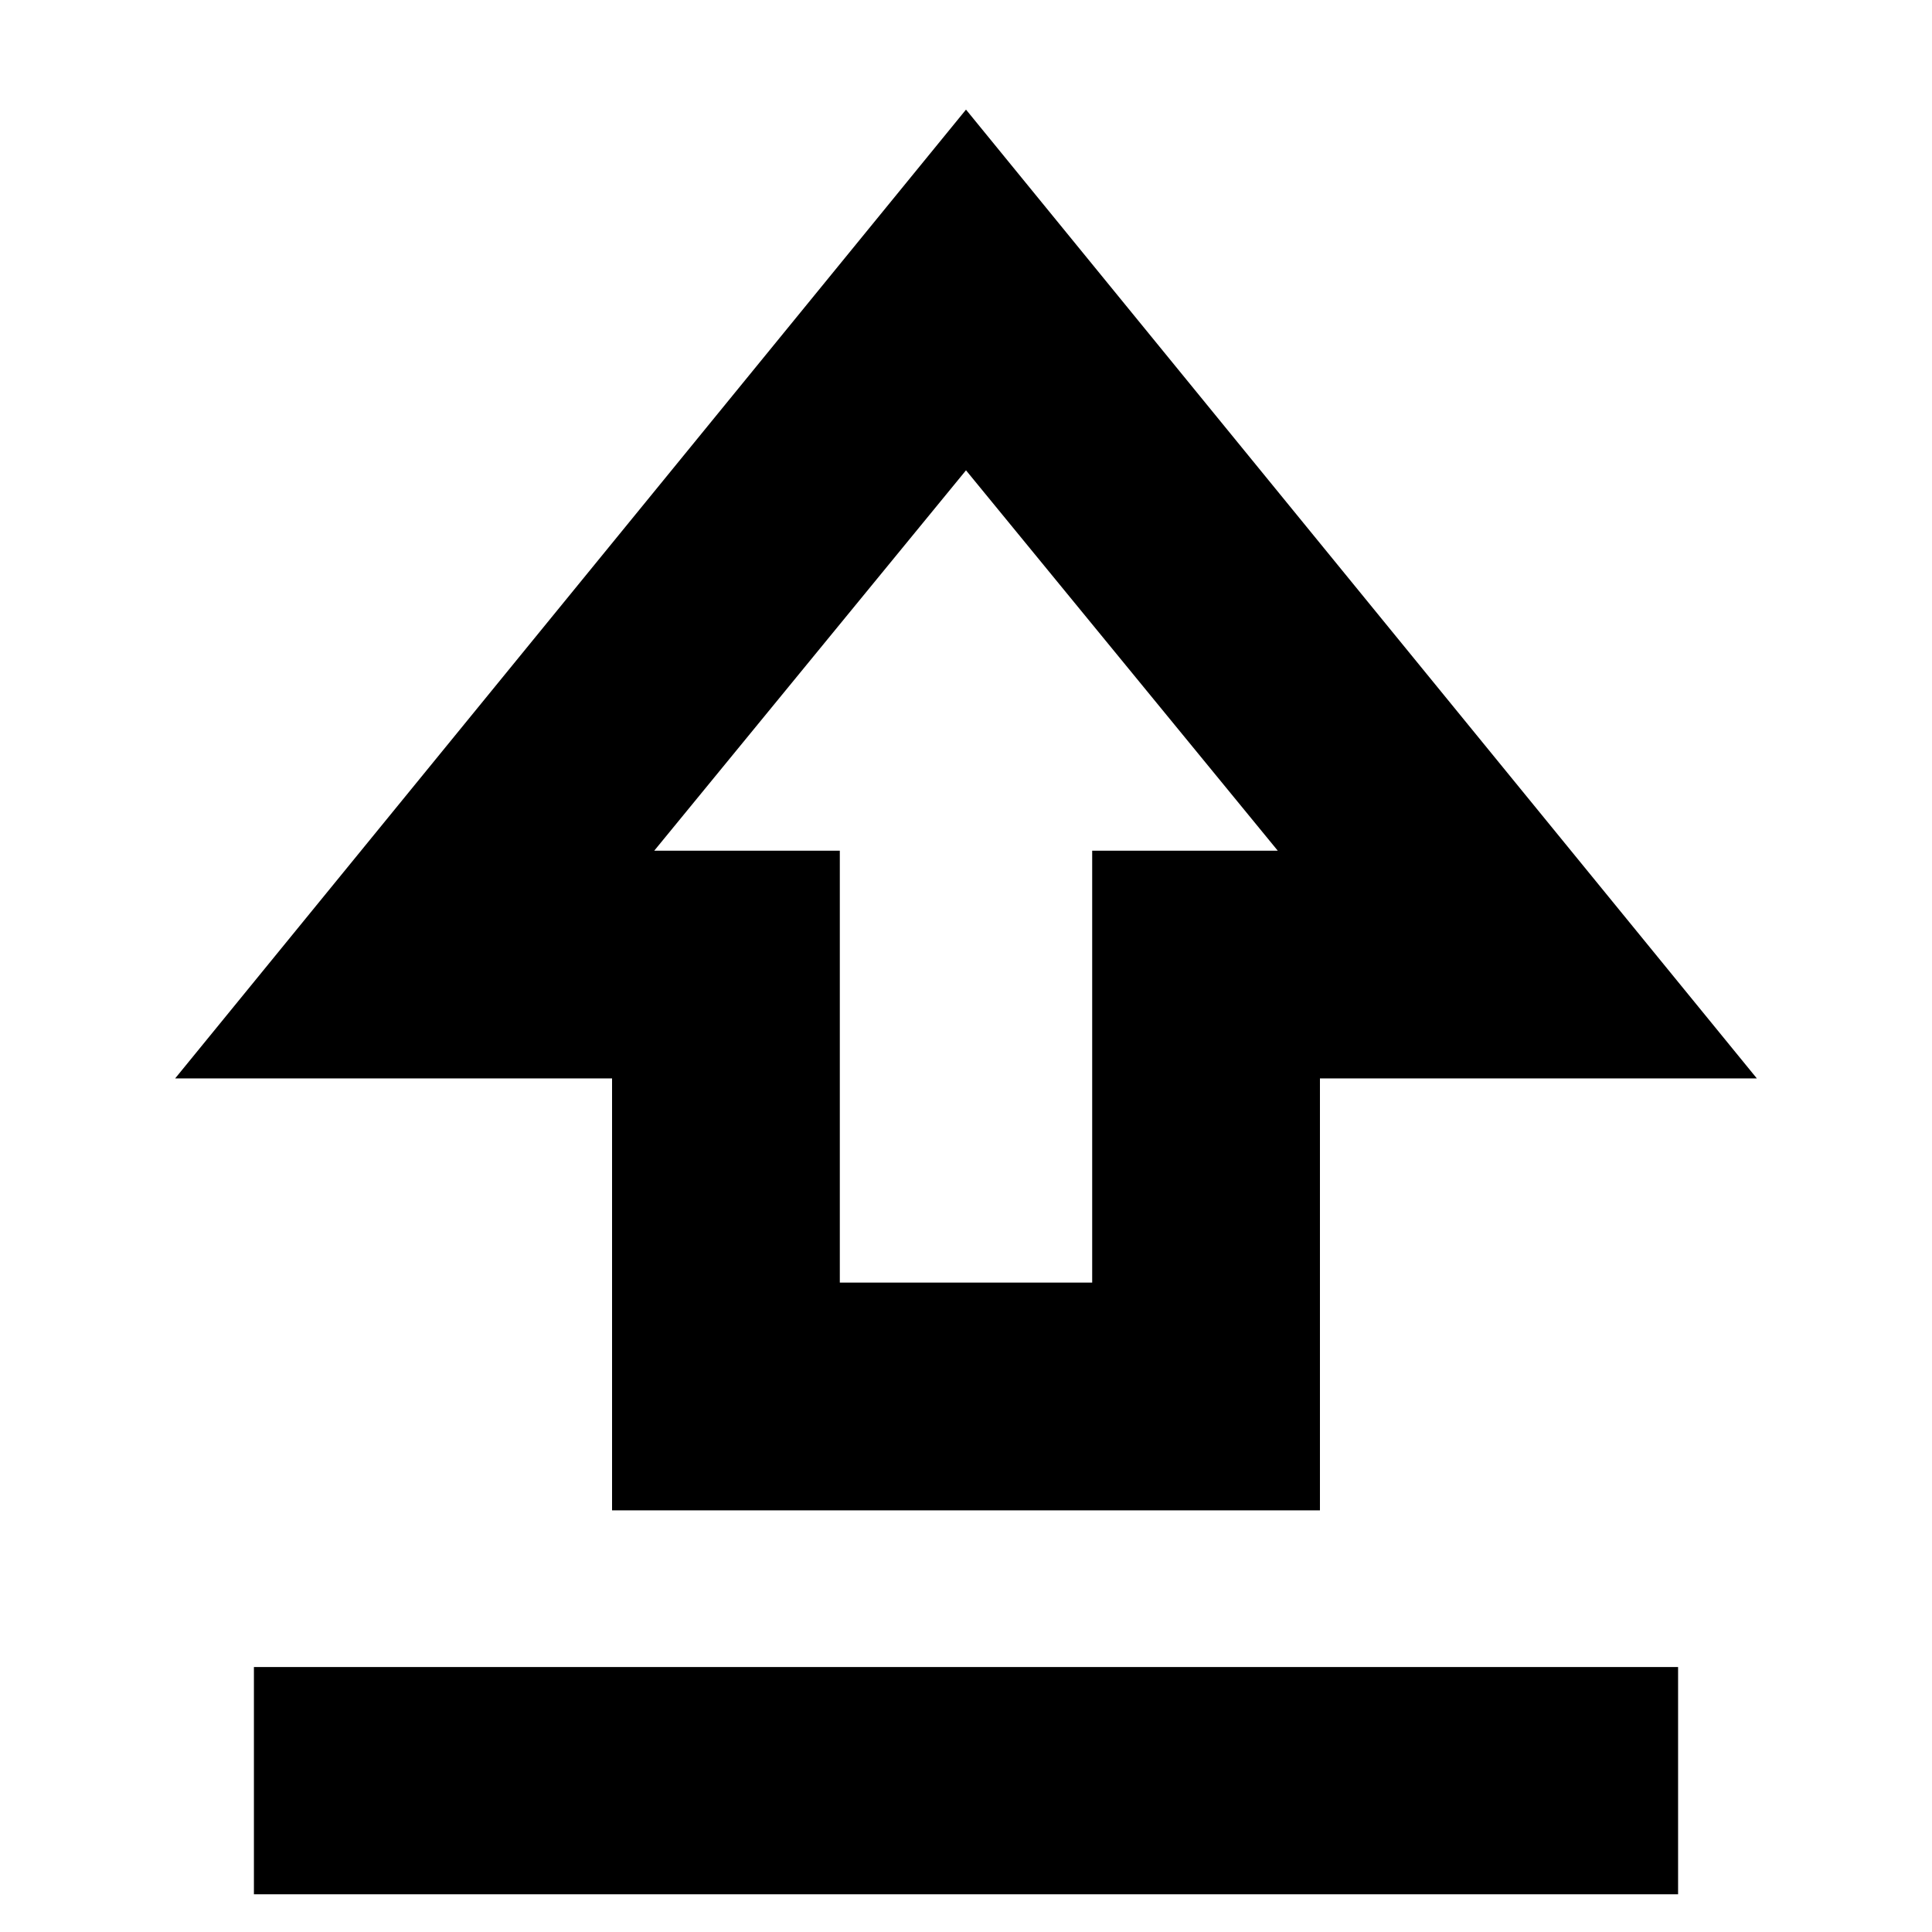 <svg xmlns="http://www.w3.org/2000/svg" height="24" viewBox="0 -960 960 960" width="24"><path d="M304.13-209.52v-214.61H87.02L480-905.54l392.98 481.41H655.87v214.61H304.13ZM417.3-322.7h125.4v-214.6h92.21L480-726.3l-154.91 189h92.21v214.6ZM480-535.63ZM126.17-18.74v-112.93h707.66v112.93H126.17Z"/></svg>